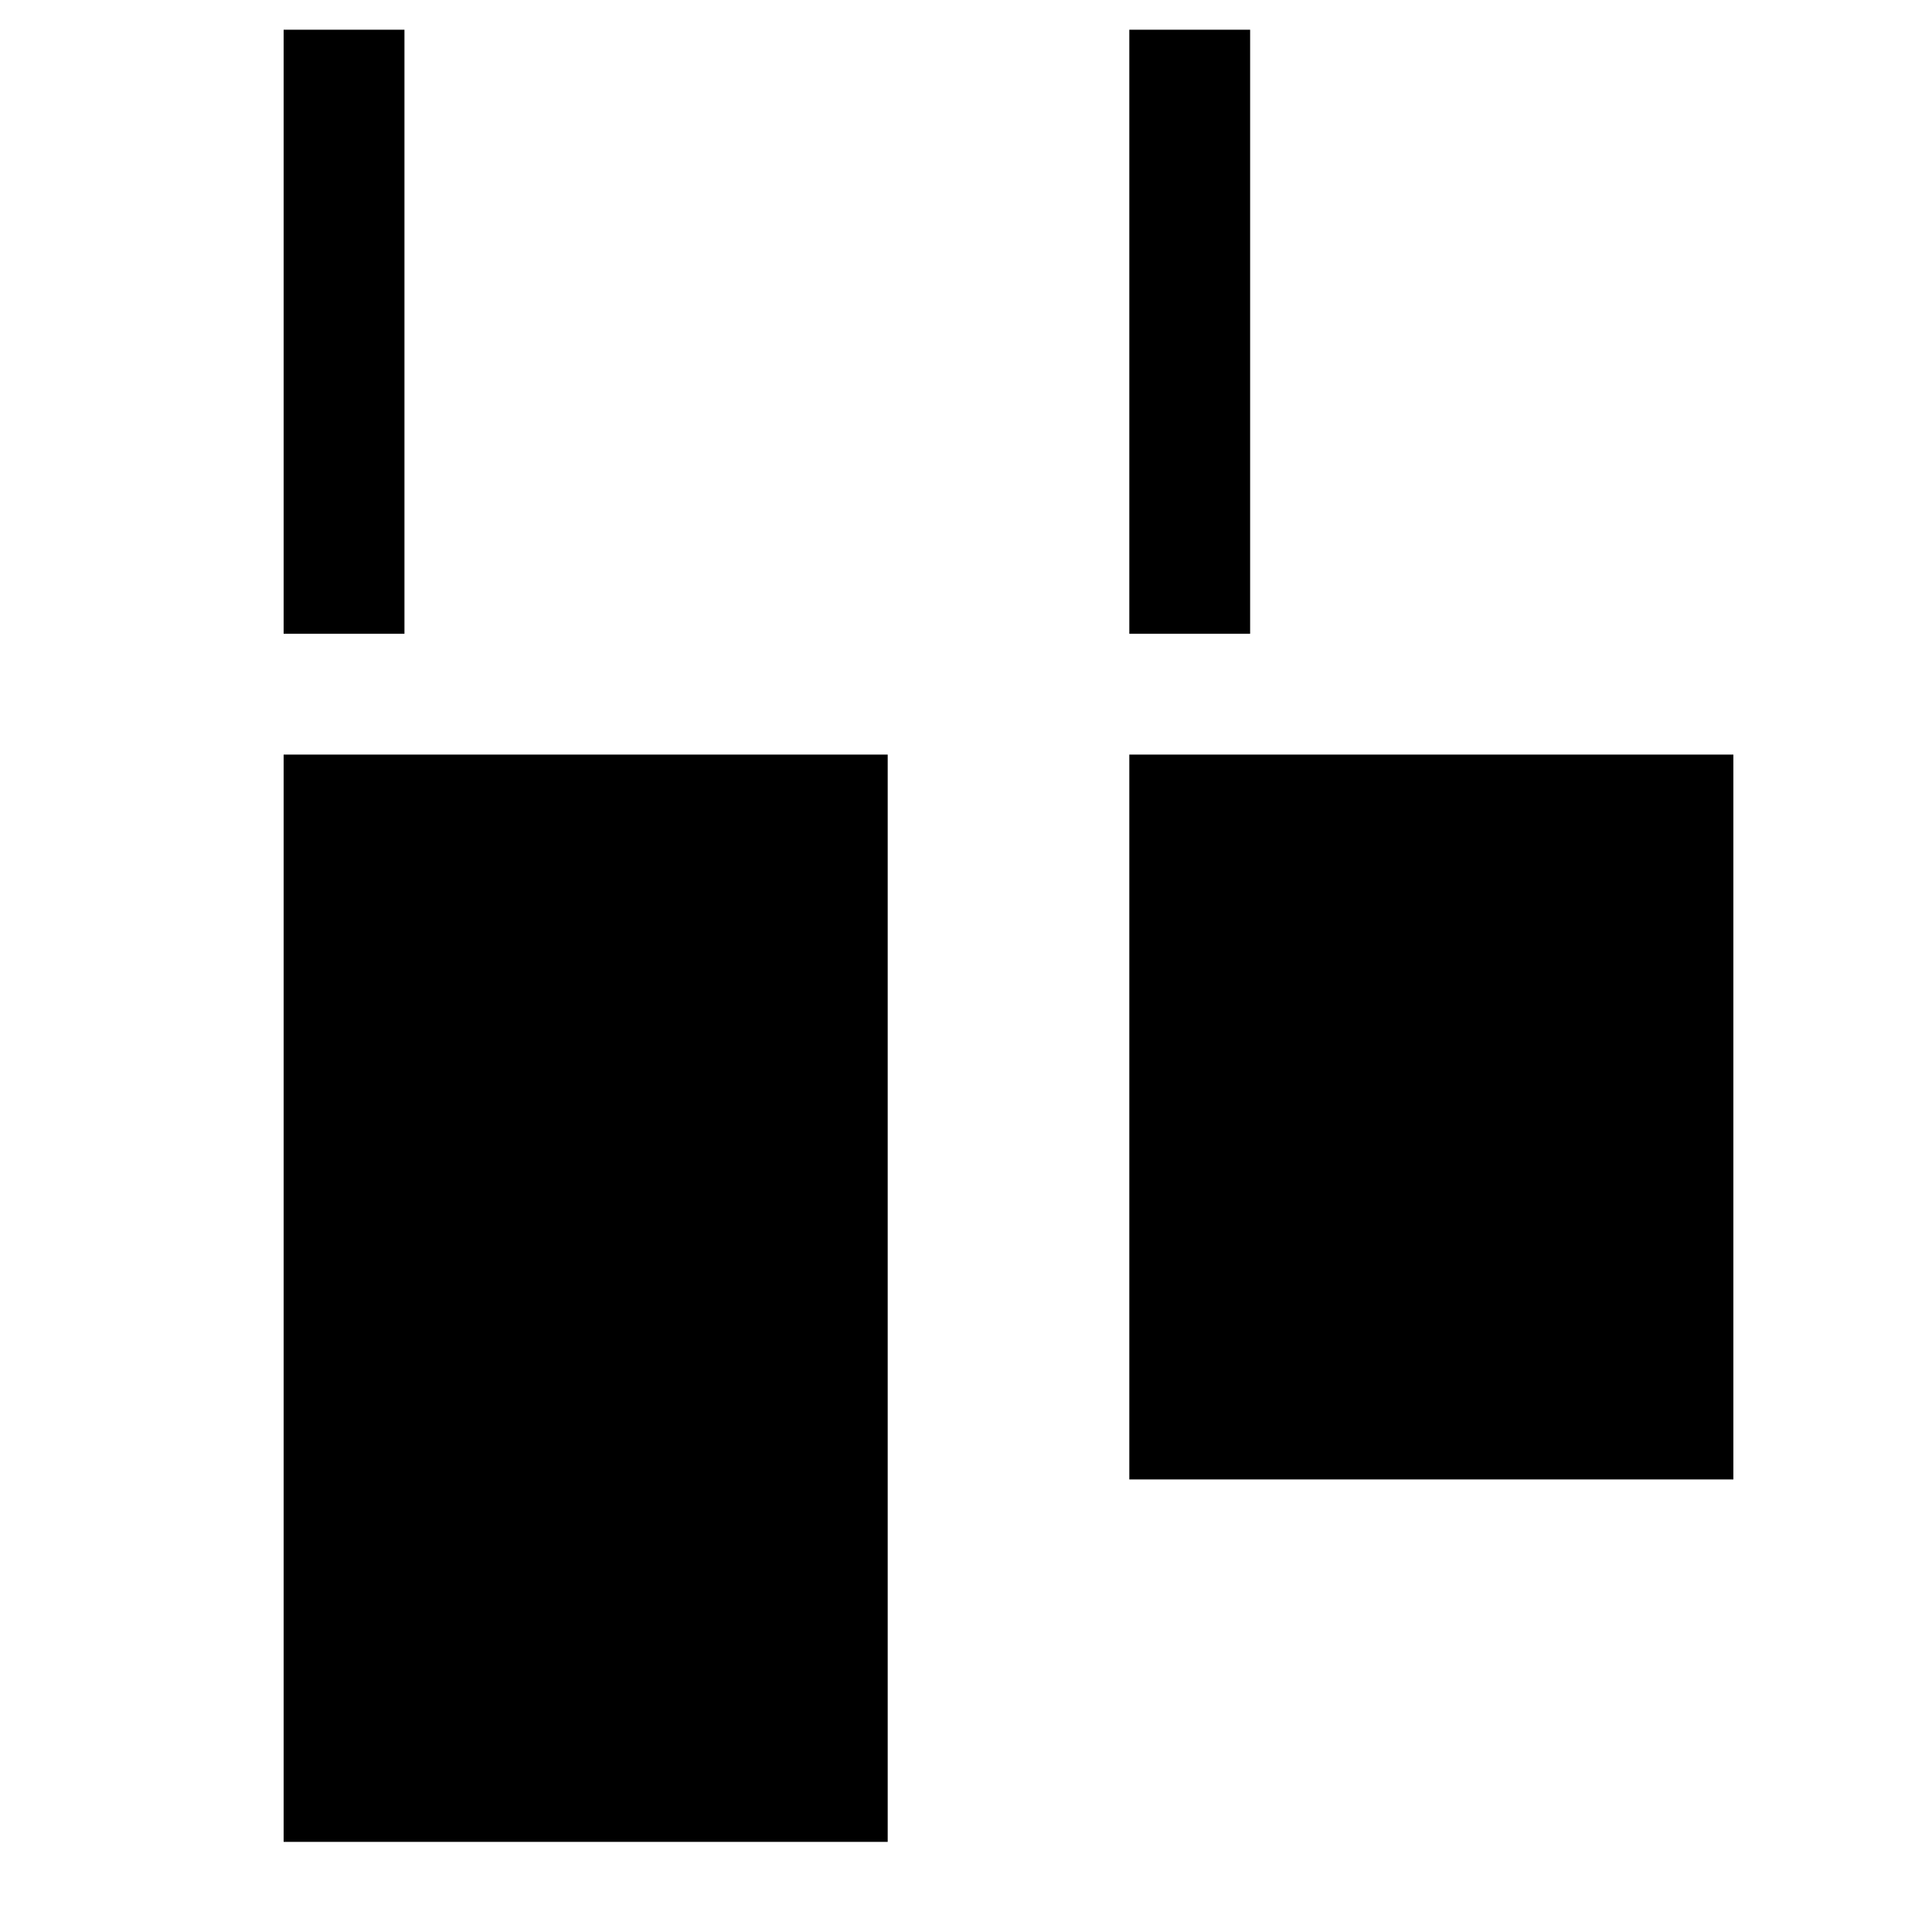 <svg version="1.1" viewBox="0 0 16 16" xmlns="http://www.w3.org/2000/svg">
 <style></style>
 <style>@import '../../highlights.css';</style>
 <g transform="matrix(.667 0 0 .667 -696 -472.23)">
  <path d="m1044 708.36h24v24h-24z" opacity="0"/>
  <path d="m1057.5 708.36v7.5h1.5v-7.5z"/>
  <path d="m1047 708.36v7.5h1.5v-7.5z"/>
  <path d="m1047 717.36v13.5h7.5v-13.5z"/>
  <path d="m1057.5 717.36h7.5v9h-7.5z"/>
 </g>
</svg>
